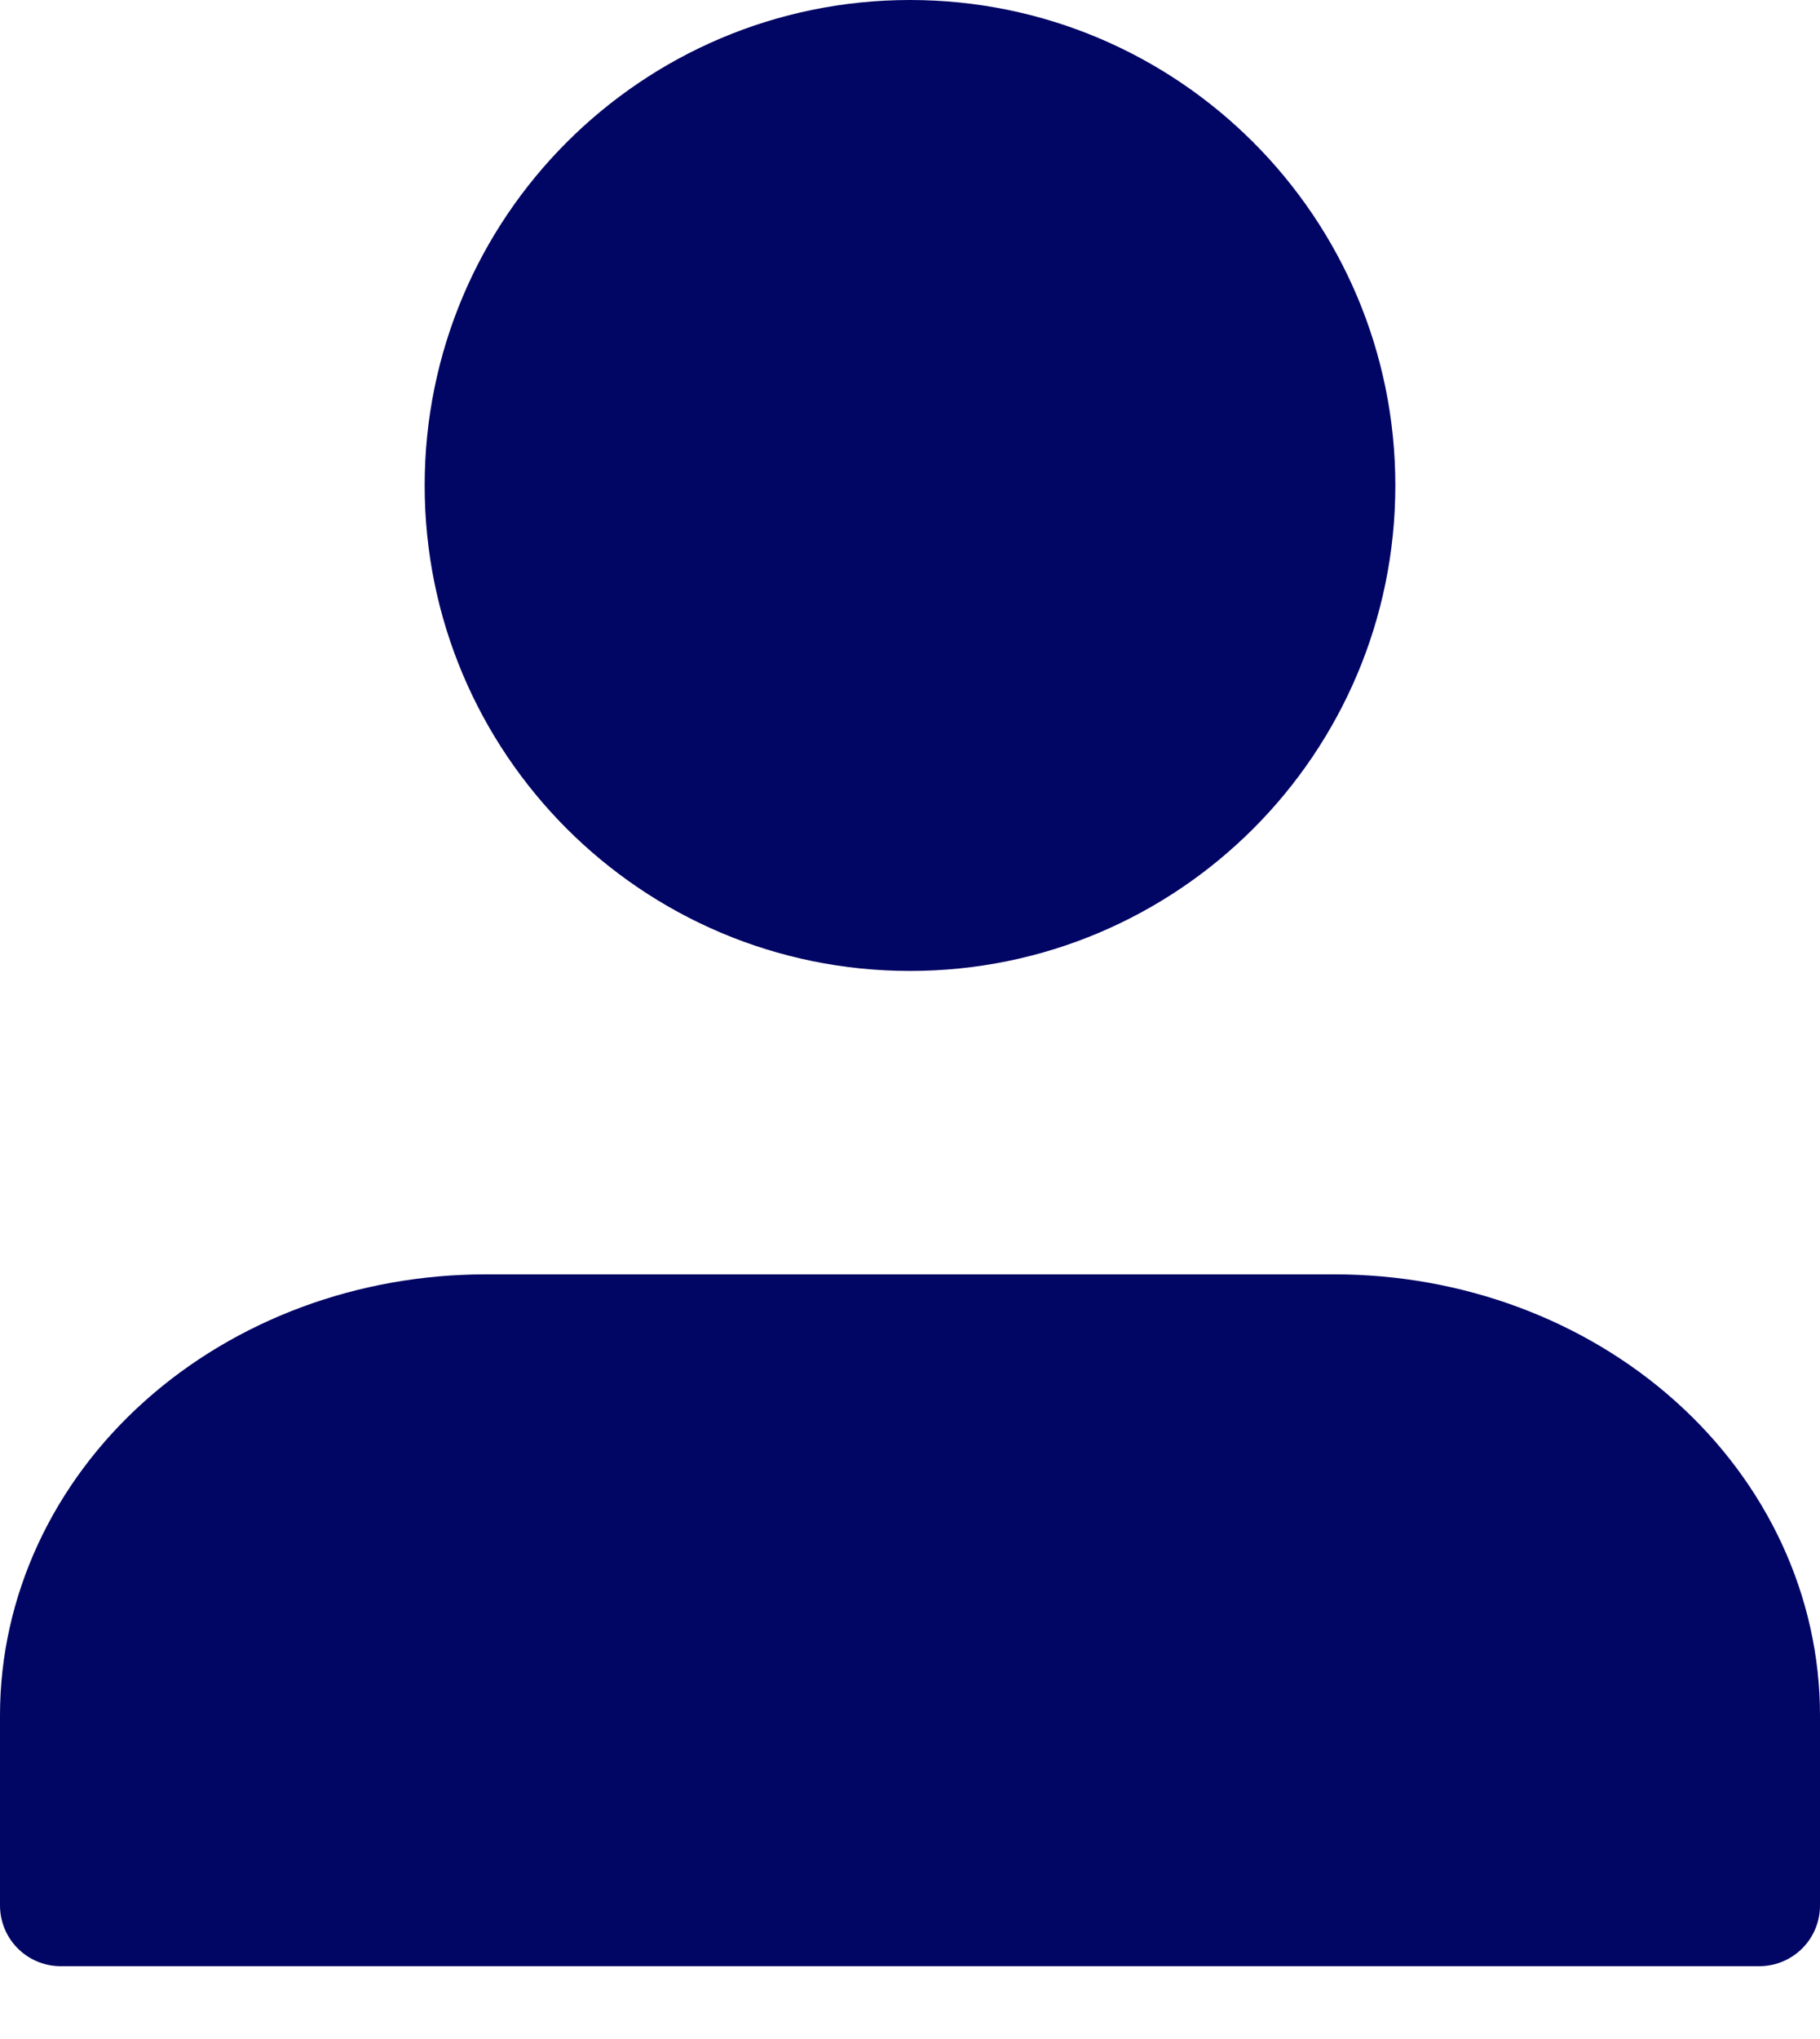 <svg width="150" height="168" viewBox="0 0 150 168" fill="none" xmlns="http://www.w3.org/2000/svg">
<path d="M145 162V144.667C145 135.472 141.312 126.655 134.749 120.153C128.185 113.652 119.283 110 110 110H40C30.717 110 21.815 113.652 15.251 120.153C8.687 126.655 5 135.472 5 144.667V162" fill="#010564"/>
<path d="M145 157V141.333C145 133.023 141.313 125.053 134.749 119.177C128.185 113.301 119.283 110 110 110H40C30.717 110 21.815 113.301 15.251 119.177C8.687 125.053 5 133.023 5 141.333V157" stroke="#010564" stroke-width="10" stroke-linecap="round" stroke-linejoin="round"/>
<path d="M75 75C94.33 75 110 59.33 110 40C110 20.67 94.33 5 75 5C55.67 5 40 20.67 40 40C40 59.33 55.67 75 75 75Z" fill="#010564" stroke="#010564" stroke-width="10" stroke-linecap="round" stroke-linejoin="round"/>
</svg>
